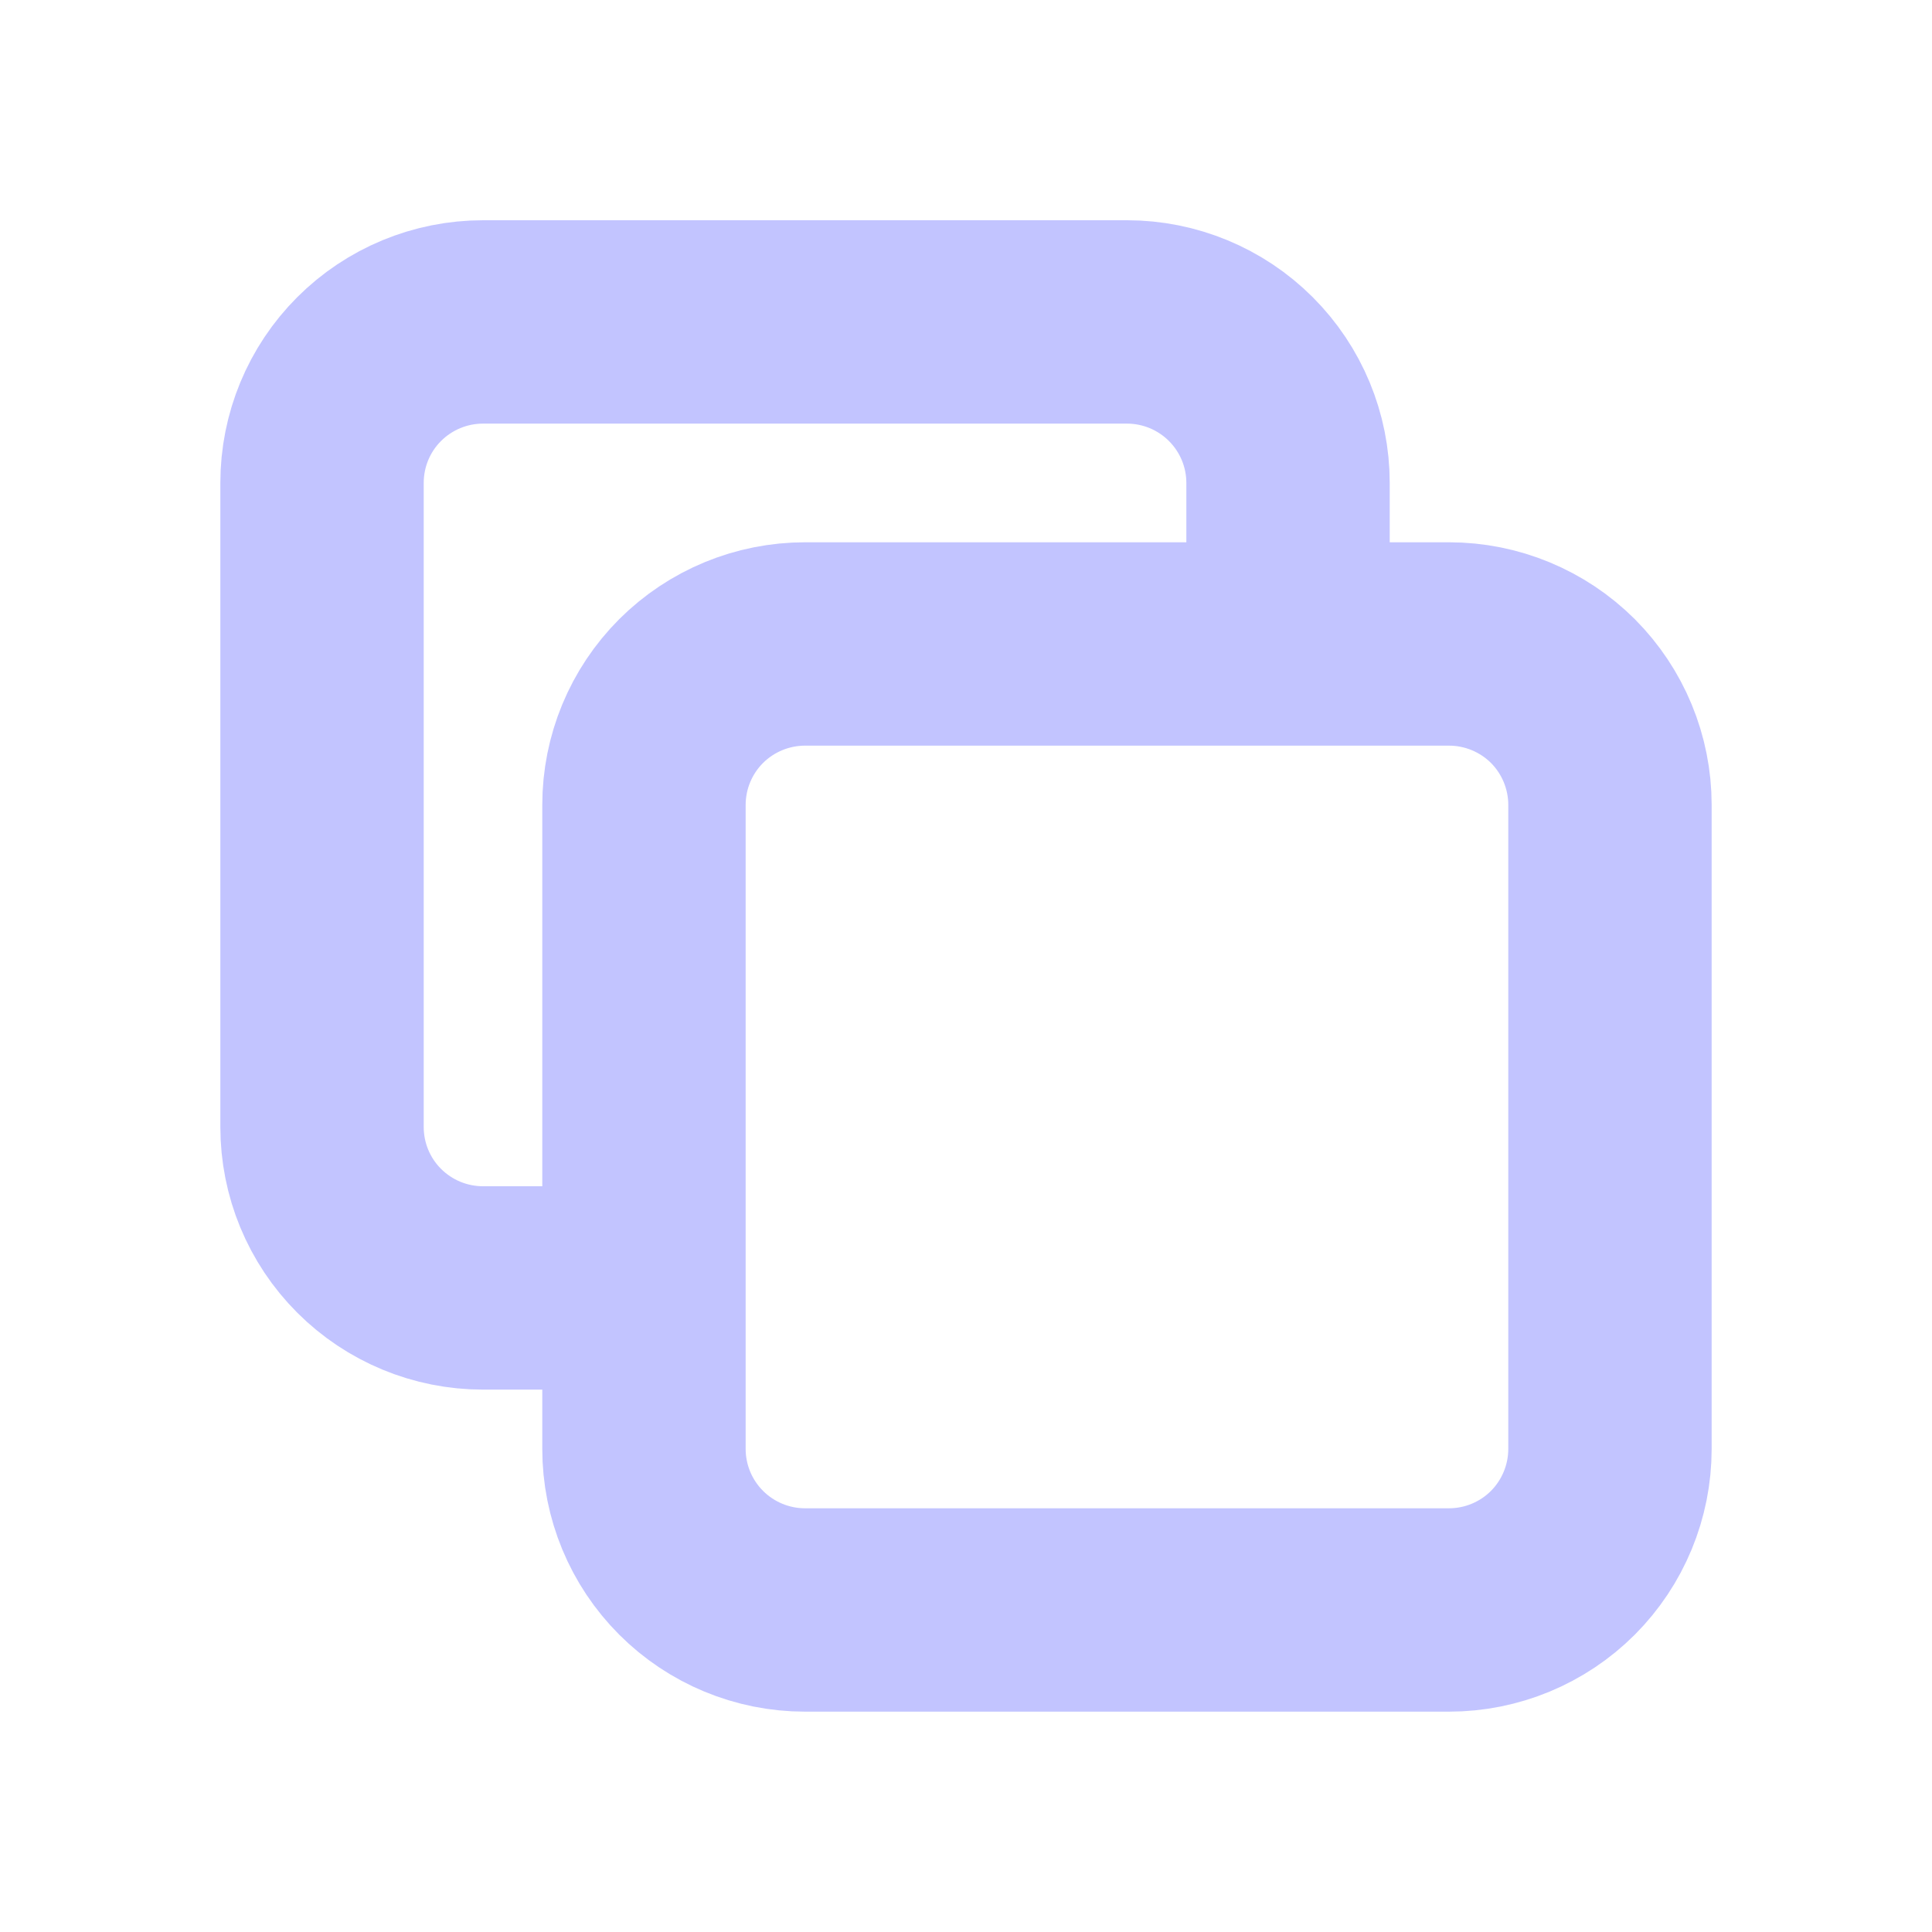 <svg width="19" height="19" viewBox="0 0 19 19" fill="none" xmlns="http://www.w3.org/2000/svg">
<path d="M6.333 12.666H4.75C4.33 12.666 3.927 12.499 3.63 12.202C3.333 11.905 3.167 11.503 3.167 11.083V4.749C3.167 4.329 3.333 3.927 3.63 3.63C3.927 3.333 4.33 3.166 4.75 3.166H11.083C11.503 3.166 11.906 3.333 12.203 3.63C12.5 3.927 12.667 4.329 12.667 4.749V6.333M7.917 15.833H14.25C14.67 15.833 15.073 15.666 15.37 15.369C15.666 15.072 15.833 14.669 15.833 14.249V7.916C15.833 7.496 15.666 7.093 15.37 6.796C15.073 6.5 14.67 6.333 14.25 6.333H7.917C7.497 6.333 7.094 6.5 6.797 6.796C6.5 7.093 6.333 7.496 6.333 7.916V14.249C6.333 14.669 6.5 15.072 6.797 15.369C7.094 15.666 7.497 15.833 7.917 15.833Z" stroke="#C2C4FF" stroke-width="2" stroke-linecap="round" stroke-linejoin="round"/>
</svg>
